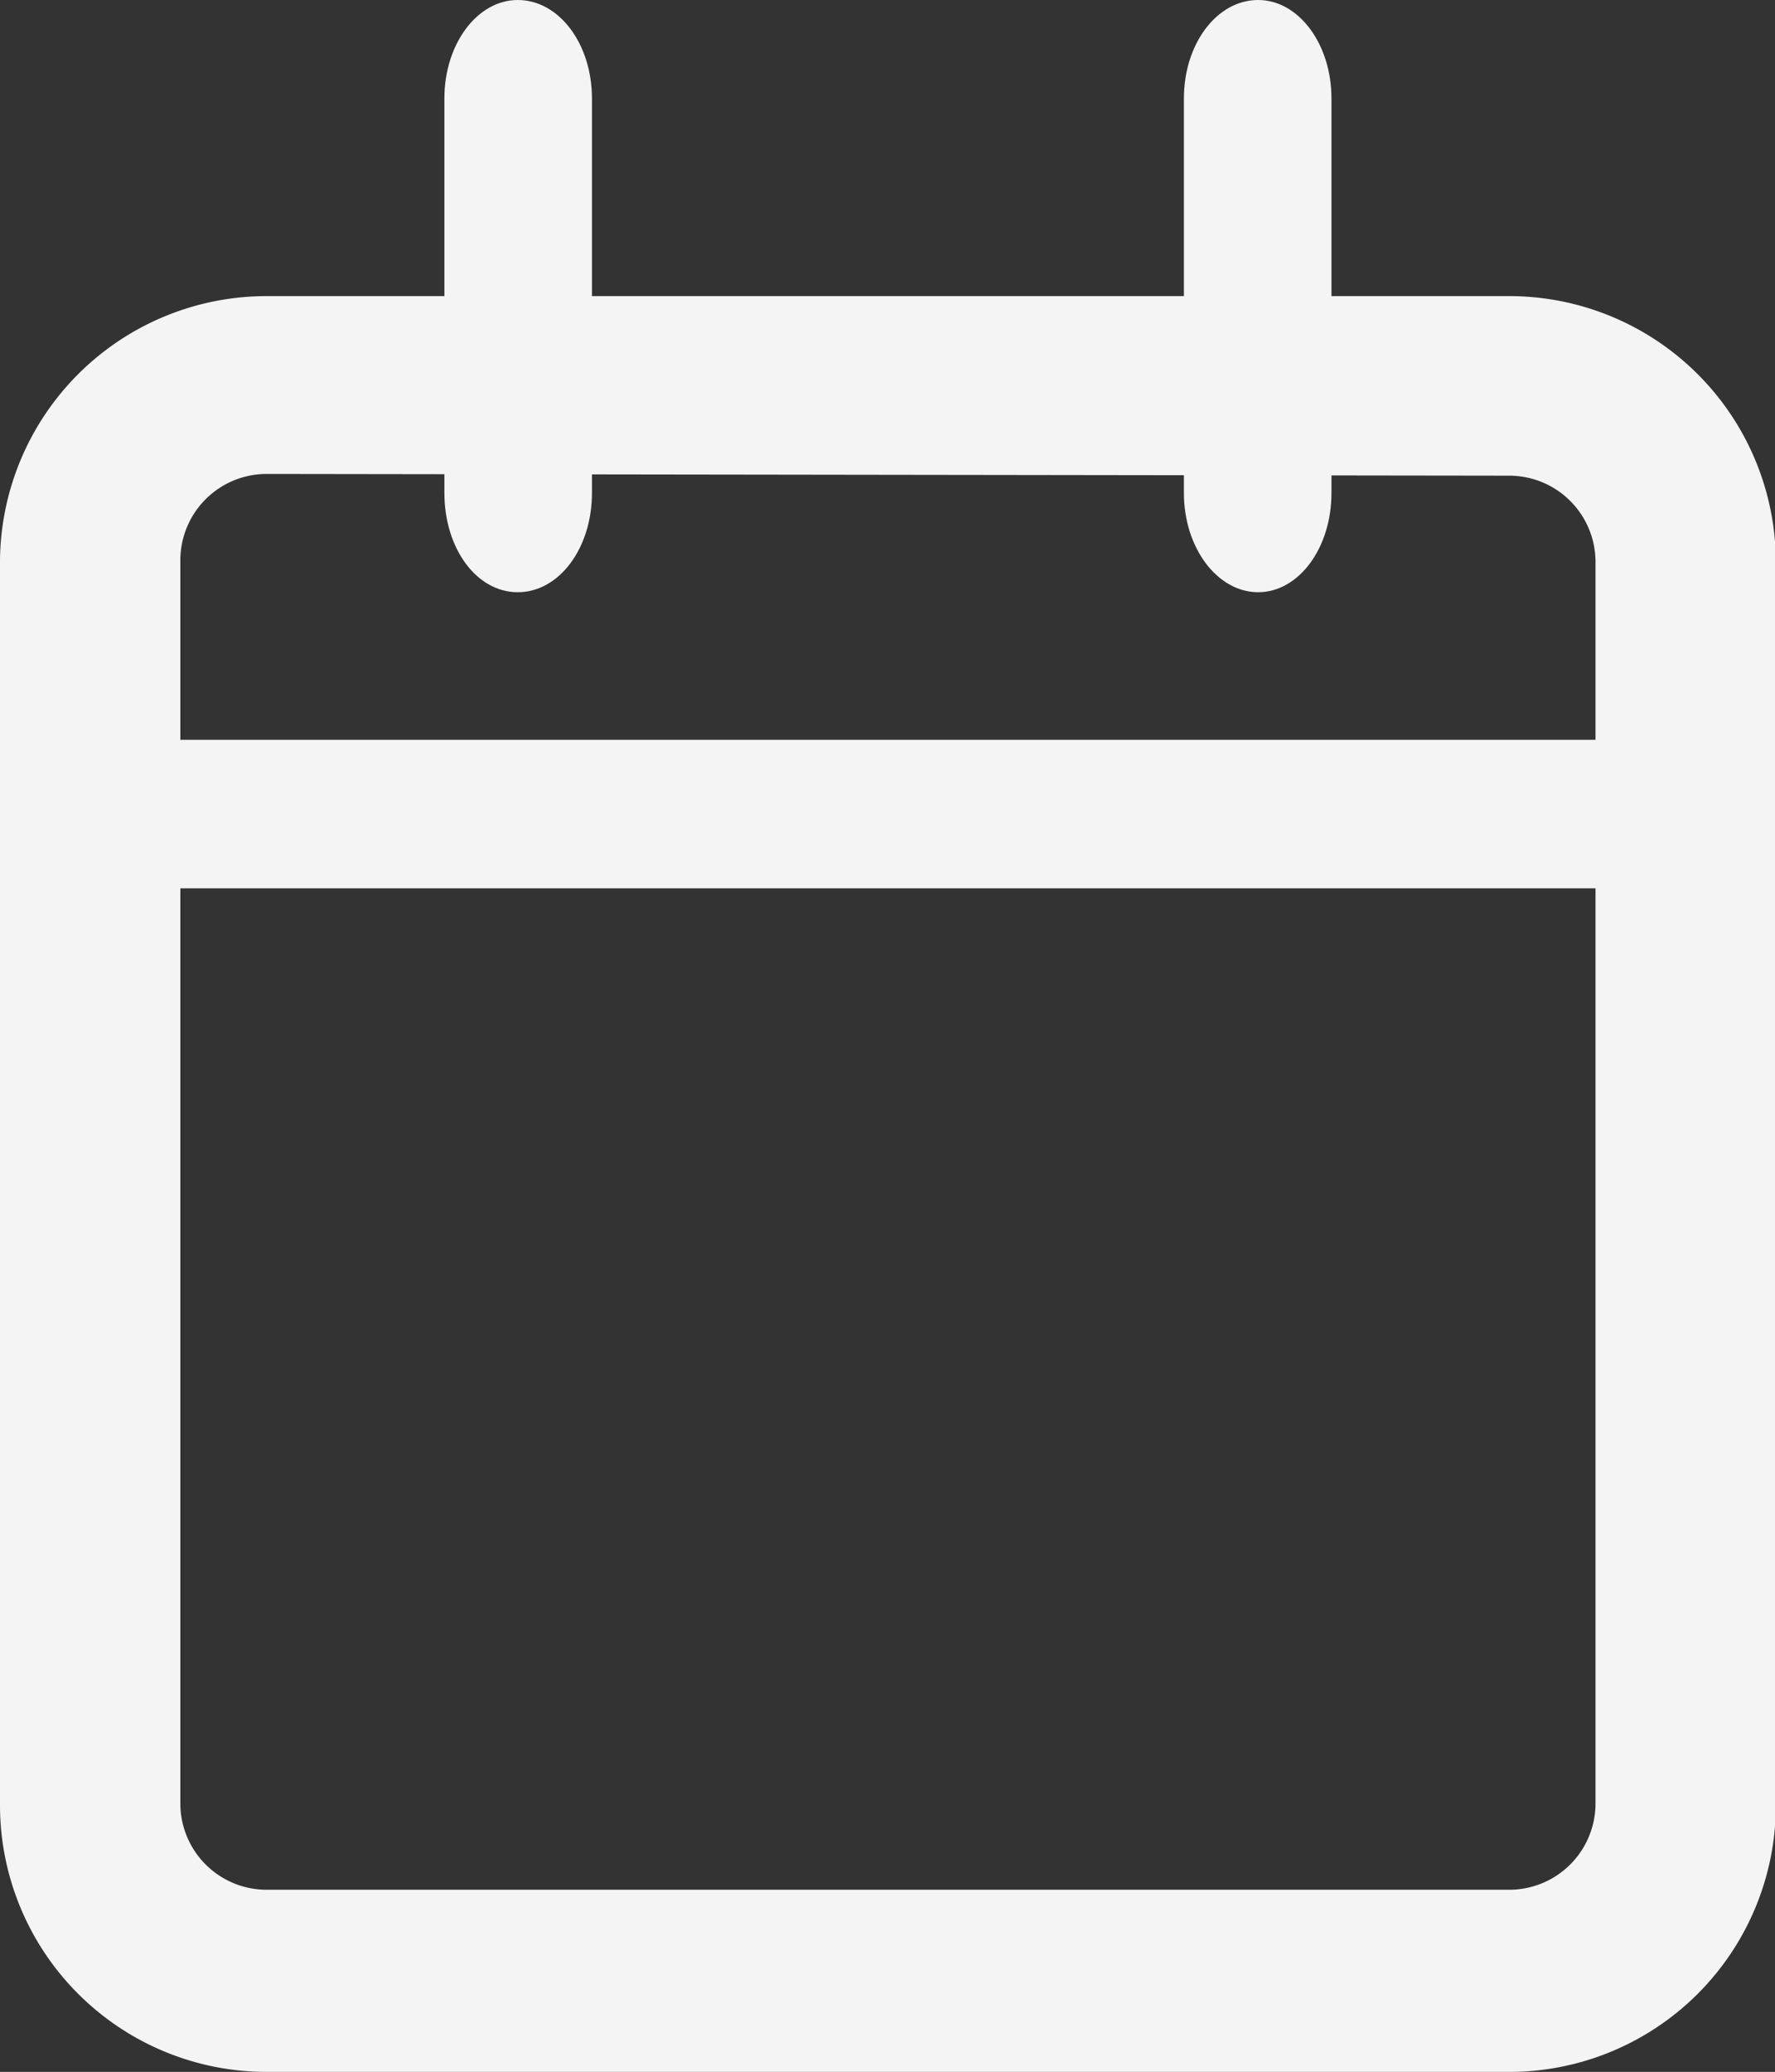 <svg id="Layer_1" data-name="Layer 1" xmlns="http://www.w3.org/2000/svg" viewBox="0 0 20.57 24">
  <rect x="0" y="0" width="20.57" height="24" fill="#333333" stroke="none"/>
  <defs>
    <style>
      .cls-1 {
        fill: #f4f4f4;
        fill-rule: evenodd;
      }
    </style>
  </defs>
  <path class="cls-1" d="M4.8,5.49a1,1,0,0,0-1,1v14.4a1,1,0,0,0,1,1H19.2a1,1,0,0,0,1-1V6.51a1,1,0,0,0-1-1Zm-3.09,1A3.09,3.09,0,0,1,4.8,3.43H19.2a3.09,3.09,0,0,1,3.09,3.08v14.4A3.09,3.09,0,0,1,19.2,24H4.8a3.09,3.09,0,0,1-3.09-3.09Z" transform="translate(-1.71)"/>
  <path class="cls-1" d="M16.29,0c.47,0,.85.51.85,1.14V5.71c0,.64-.38,1.15-.85,1.15s-.86-.51-.86-1.15V1.14C15.43.51,15.81,0,16.29,0Z" transform="translate(-1.71)"/>
  <path class="cls-1" d="M7.71,0c.48,0,.86.51.86,1.14V5.71c0,.64-.38,1.15-.86,1.15s-.85-.51-.85-1.15V1.14C6.86.51,7.24,0,7.71,0Z" transform="translate(-1.71)"/>
  <path class="cls-1" d="M1.71,9.43a1,1,0,0,1,1-.86H21.26a1,1,0,0,1,1,.86,1,1,0,0,1-1,.86H2.74A1,1,0,0,1,1.71,9.43Z" transform="translate(-1.71)"/>
</svg>
